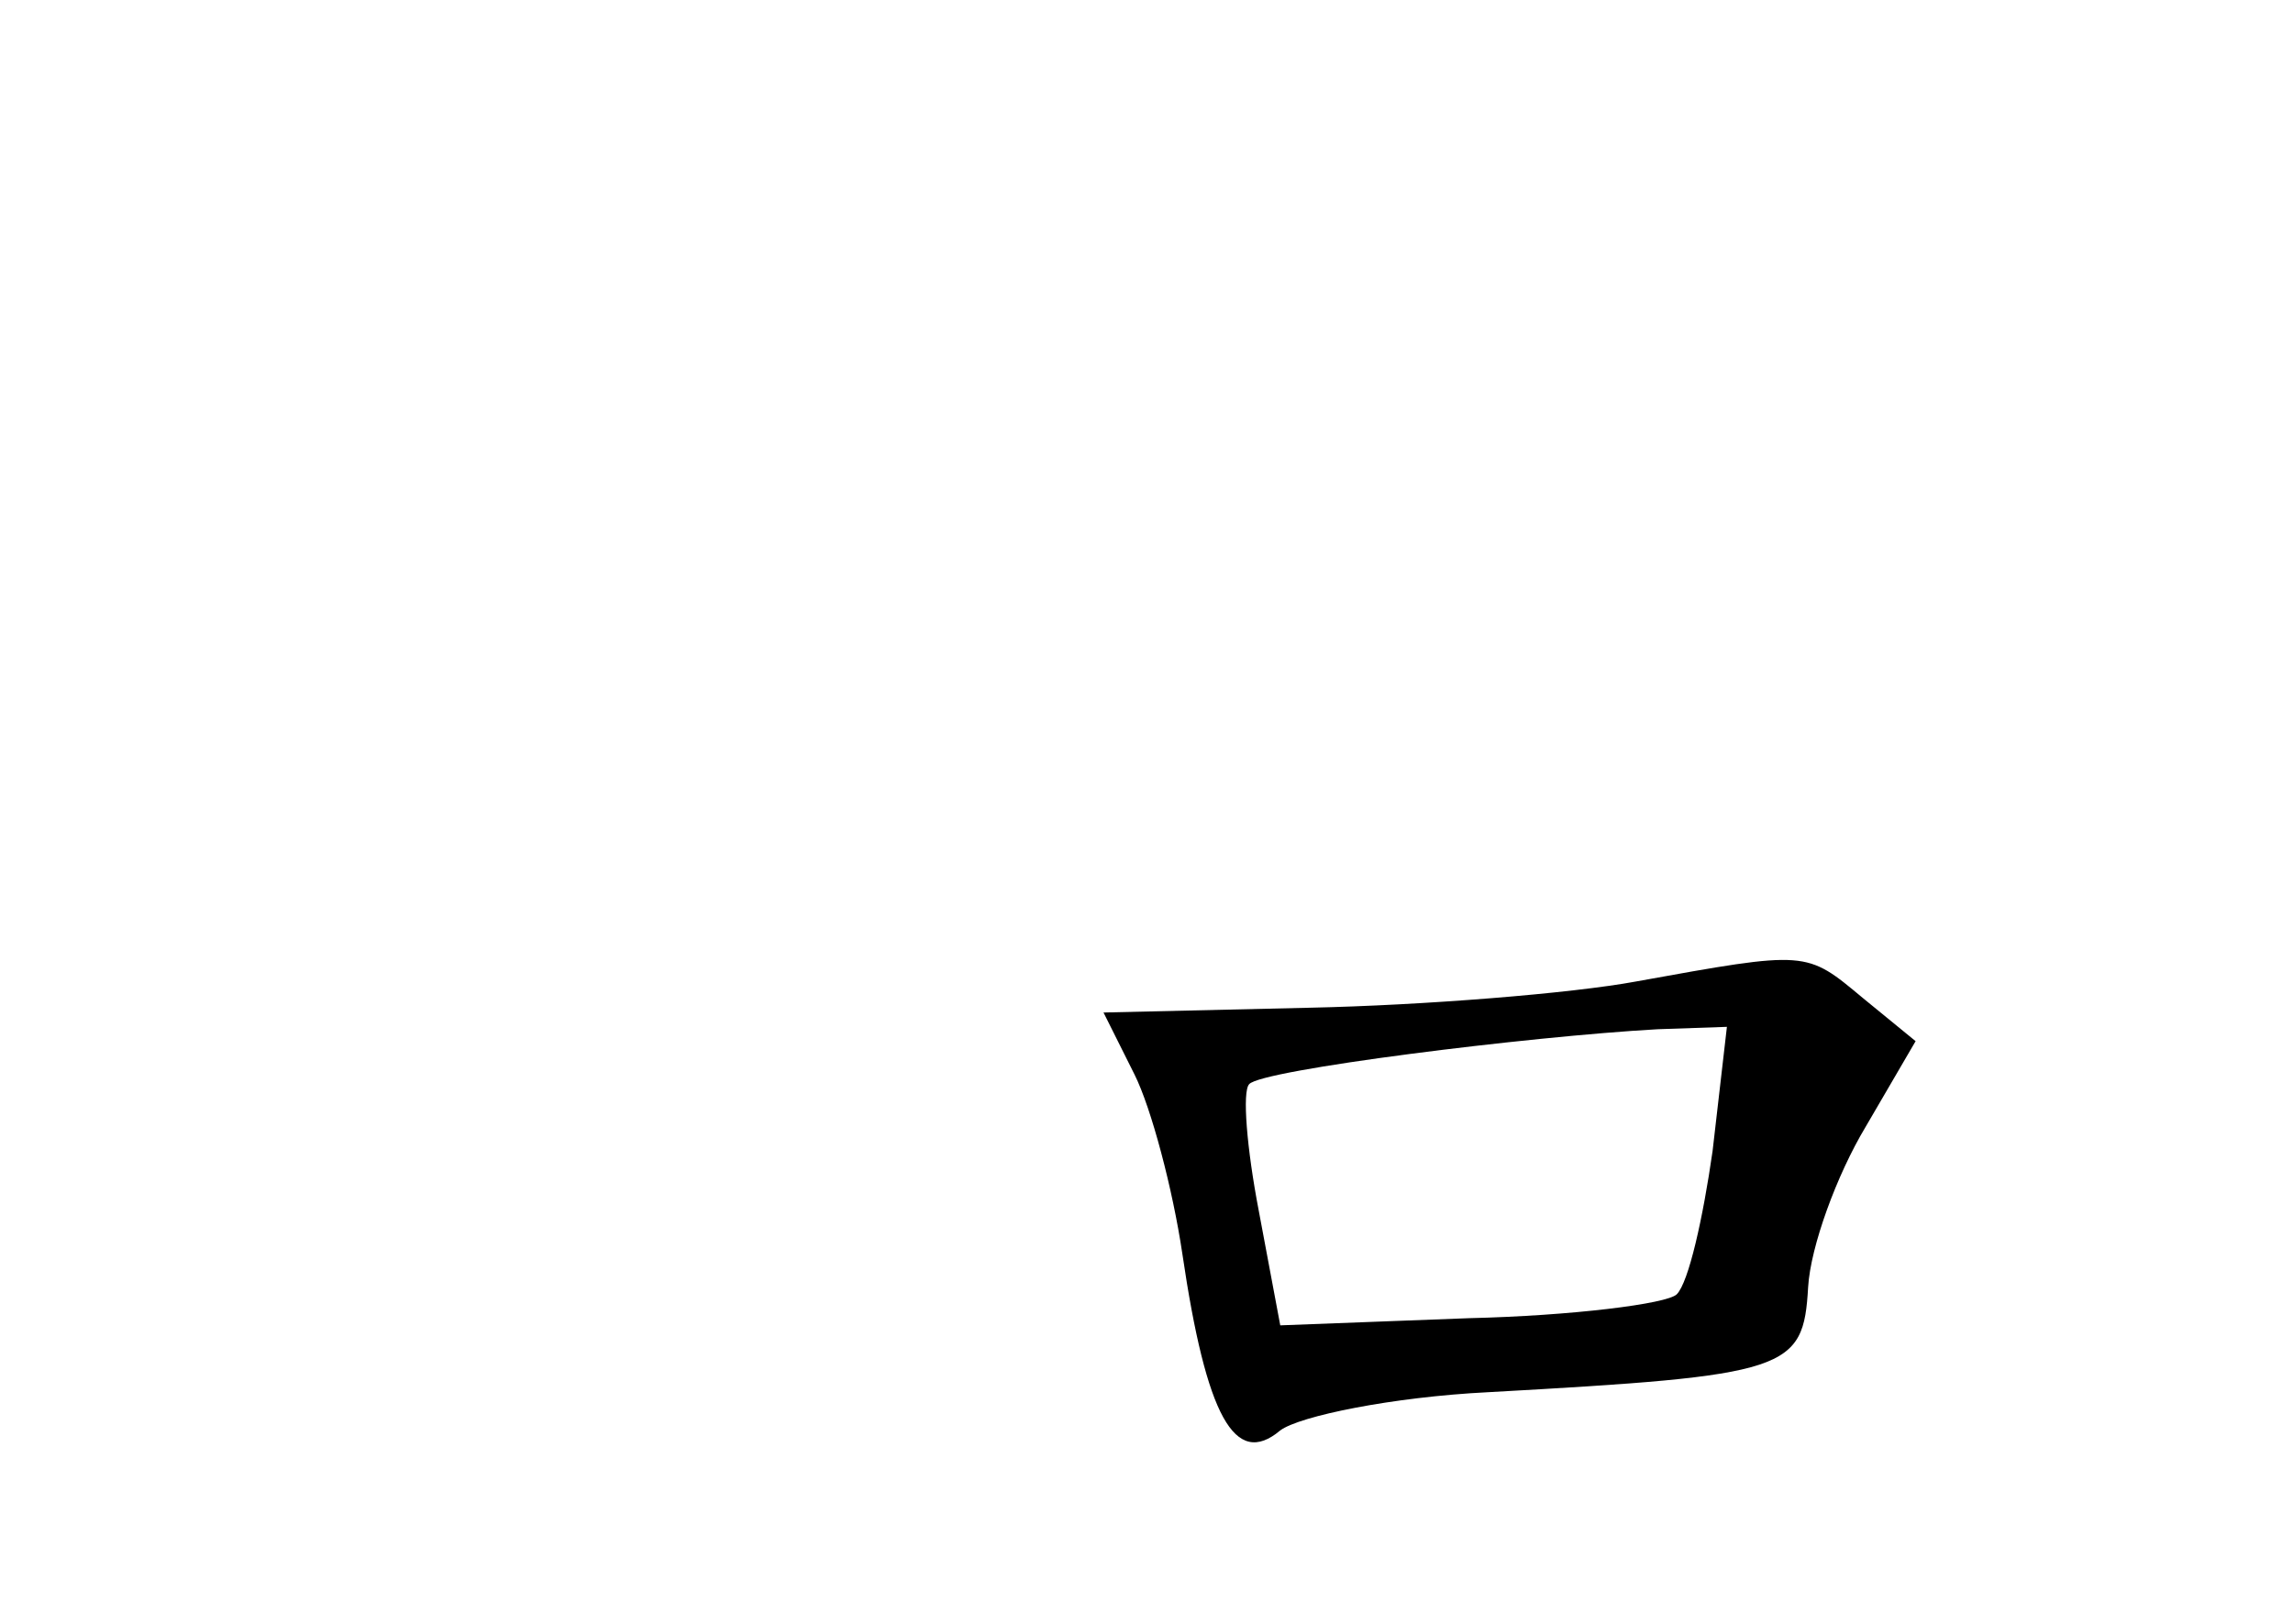 <?xml version="1.0" standalone="no"?>
<!DOCTYPE svg PUBLIC "-//W3C//DTD SVG 20010904//EN"
 "http://www.w3.org/TR/2001/REC-SVG-20010904/DTD/svg10.dtd">
<svg version="1.0" xmlns="http://www.w3.org/2000/svg"
 width="96pt" height="68pt" viewBox="0 0 96 68"
 preserveAspectRatio="xMidYMid meet">
<g transform="translate(0,68) scale(0.1,-0.1)"
fill="#000000" stroke="none">
<path d="M685 269 c-27 -5 -89 -10 -137 -11 l-86 -2 13 -26 c7 -14 16 -48 20
-75 10 -68 22 -90 41 -74 8 6 47 14 87 16 126 7 132 9 134 44 1 17 12 47 24
67 l21 36 -22 18 c-24 20 -23 20 -95 7z m32 -71 c-4 -28 -10 -55 -15 -60 -4
-4 -44 -9 -87 -10 l-79 -3 -9 48 c-5 26 -7 50 -4 53 5 6 117 20 171 23 l29 1
-6 -52z"/>
</g>
</svg>
